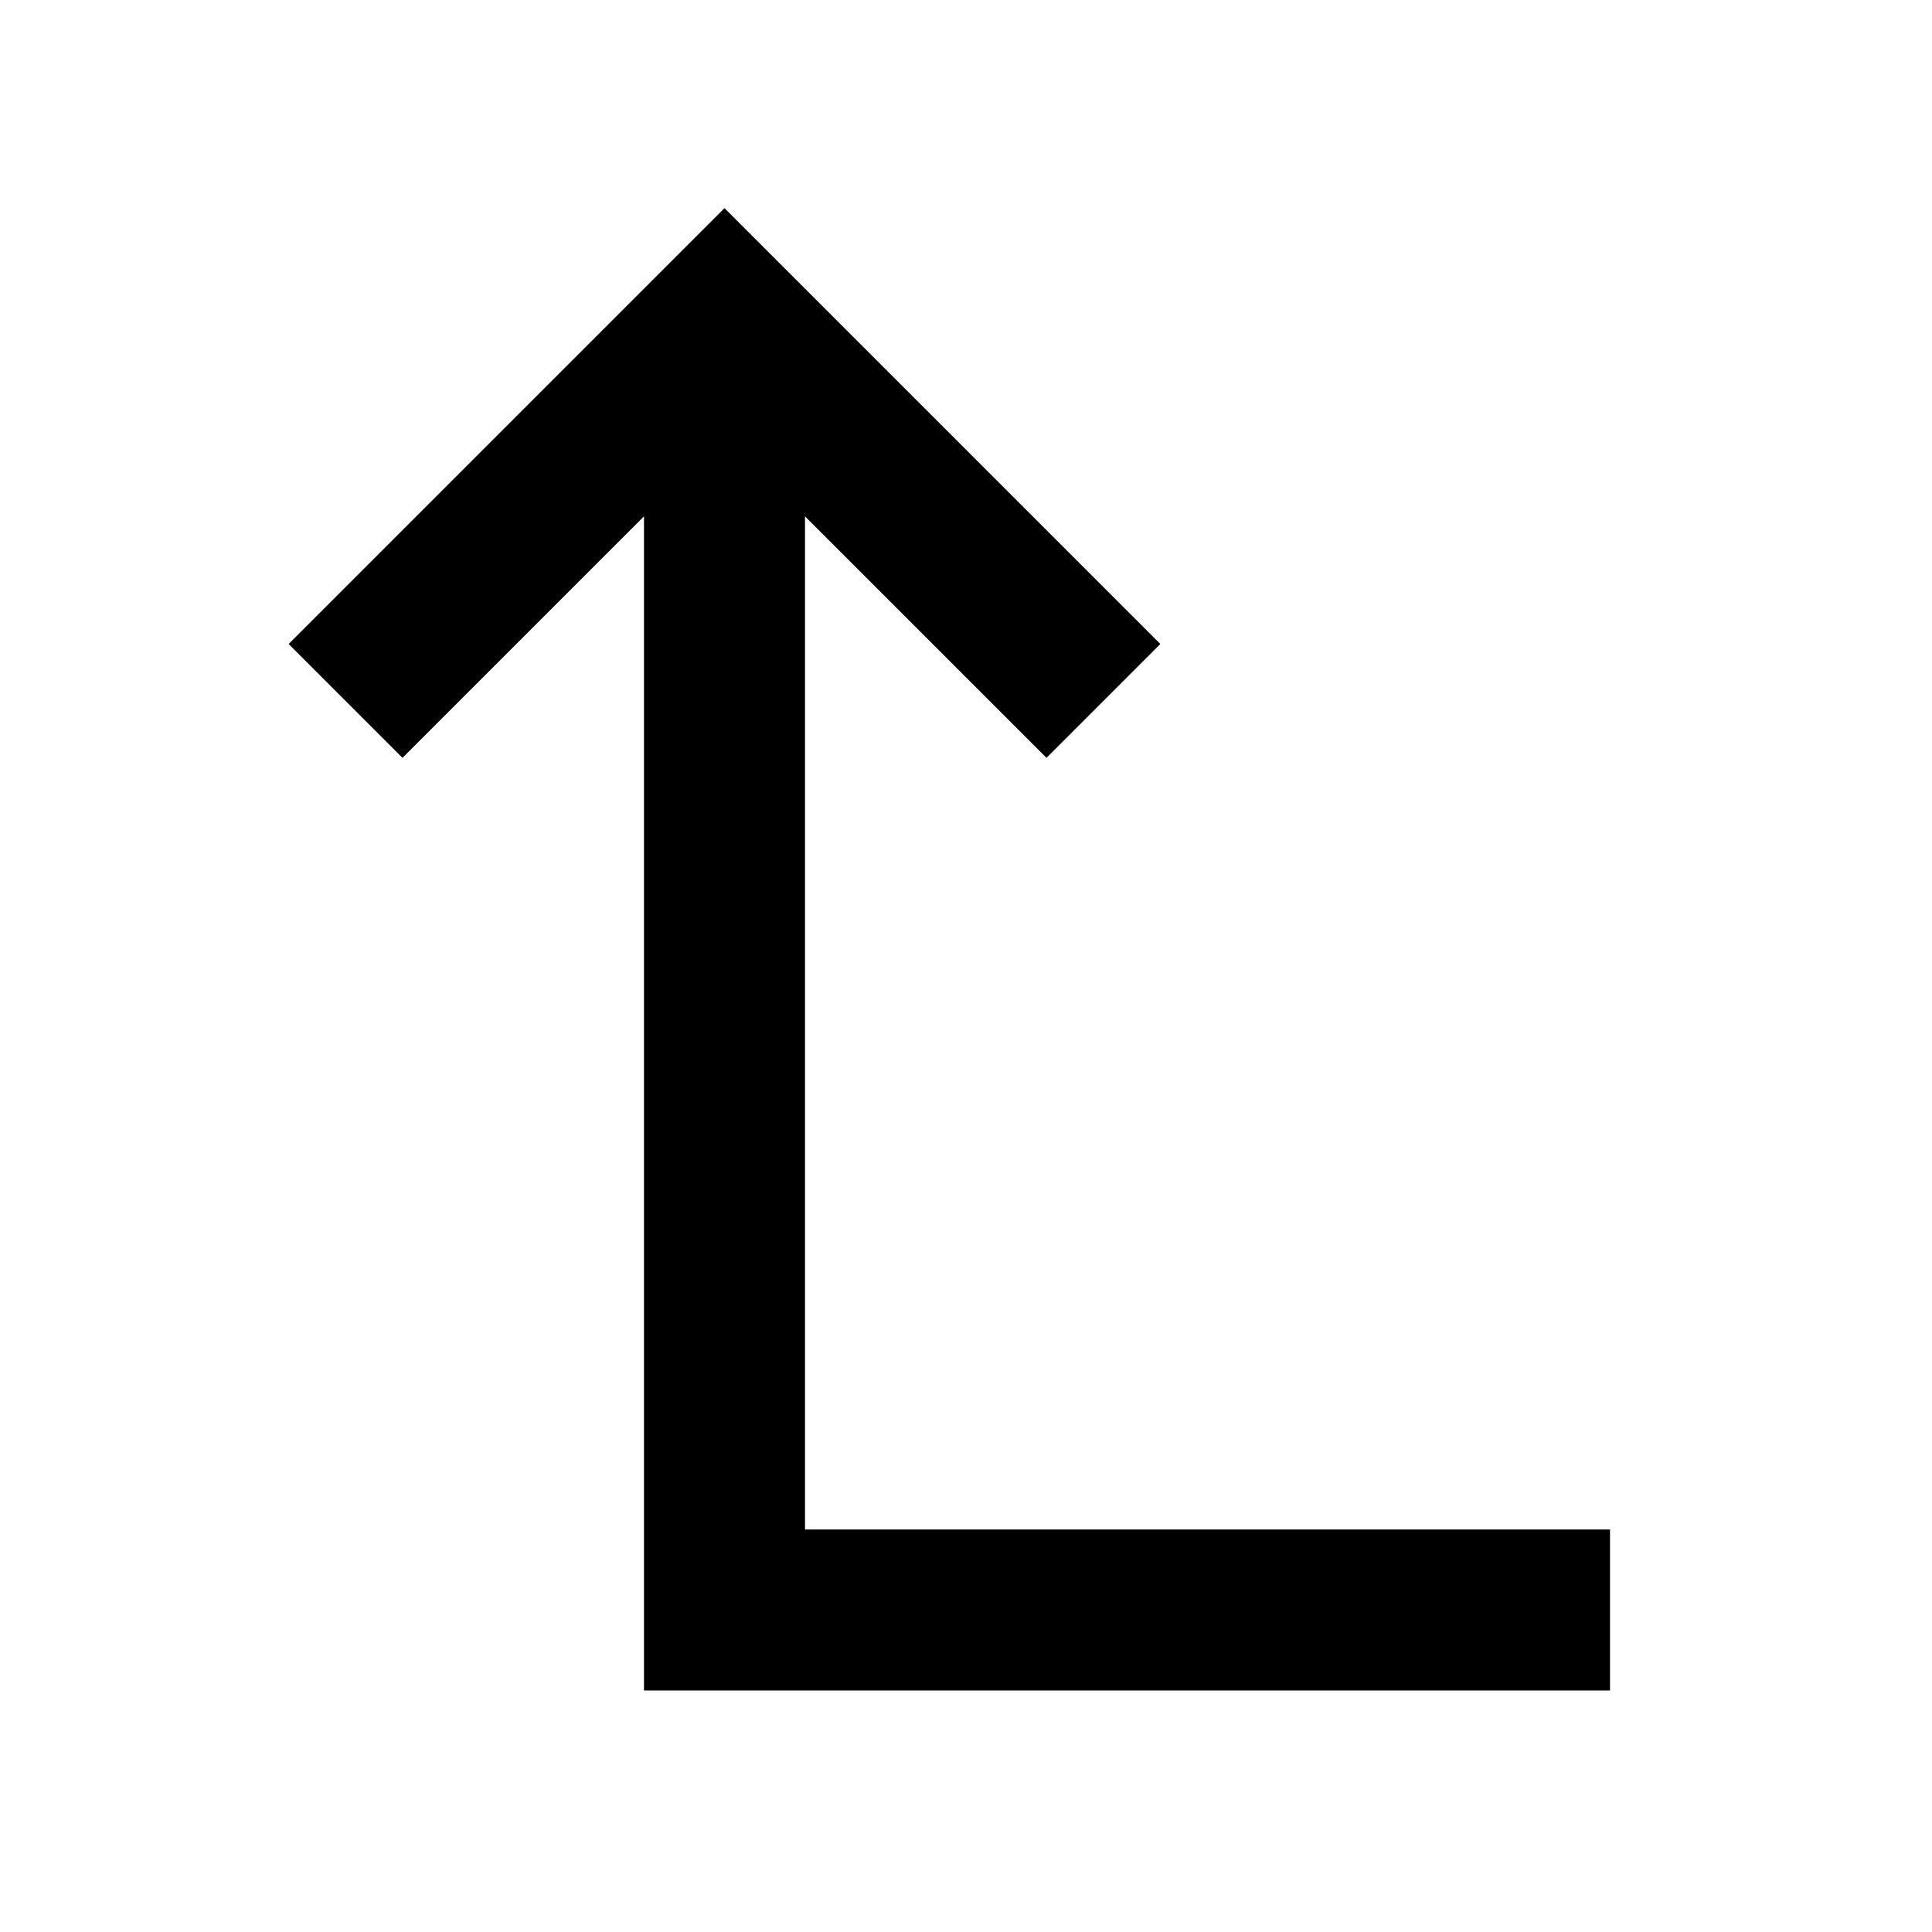<svg width="24" height="24" viewBox="0 0 24 24" fill="none" xmlns="http://www.w3.org/2000/svg">
<path d="M19 20H9V5" stroke="black" stroke-width="2" stroke-linecap="square"/>
<path d="M13 8L9 4L5 8" stroke="black" stroke-width="2" stroke-linecap="square"/>
</svg>
